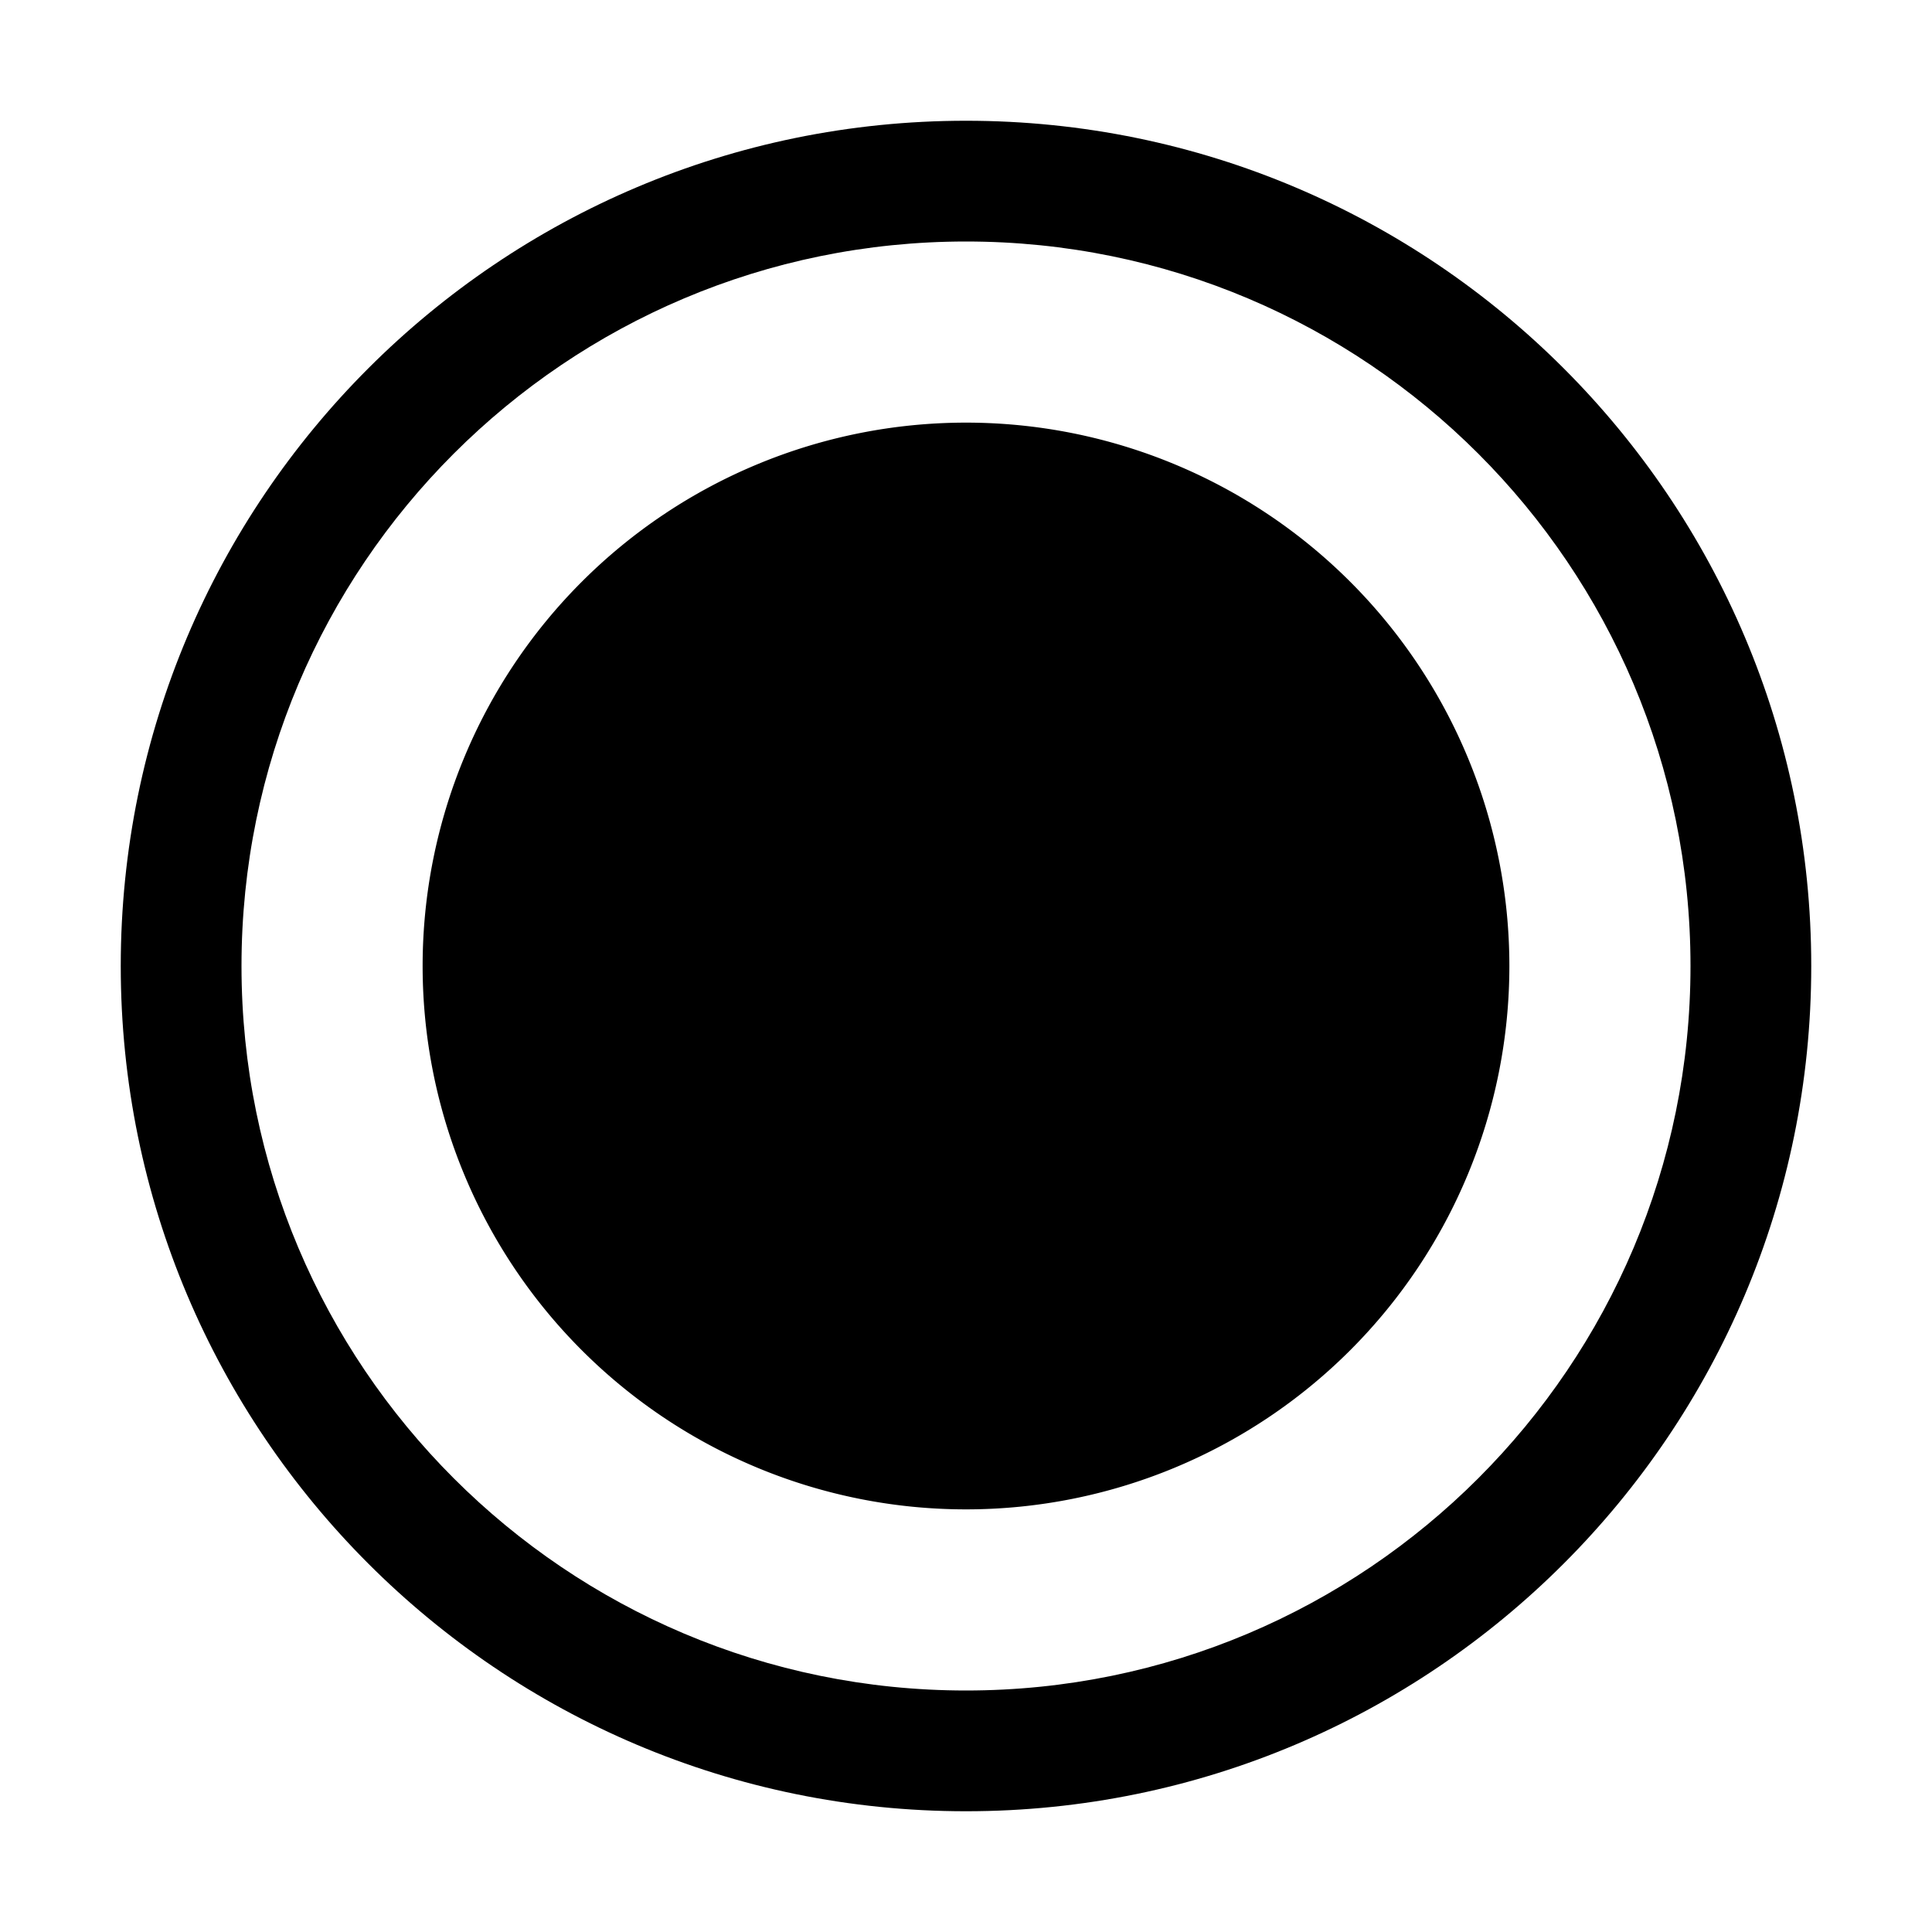 <svg xmlns="http://www.w3.org/2000/svg" width="400" height="400" class="icon" p-id="1965" t="1562665916276" version="1.1" viewBox="0 0 1024 1024"><path d="M512 64C264.576 64 64 264.576 64 512c0 247.36 200.576 448 448 448s448-200.64 448-448c0-247.424-200.576-448-448-448z m0 832C299.936 896 128 724.032 128 512 128 299.904 299.936 128 512 128s384 171.904 384 384c0 212.032-171.936 384-384 384z" p-id="1966"/><path d="M512 512m-288 0a288 288 0 1 0 576 0 288 288 0 1 0-576 0Z" p-id="1967"/></svg>